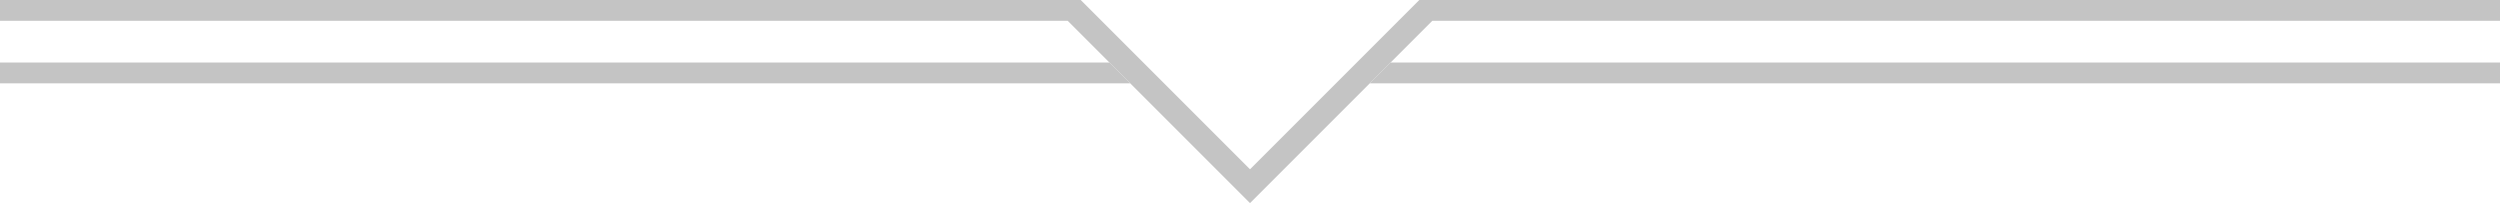 <svg width="960" height="80" viewBox="0 0 960 80" fill="none" xmlns="http://www.w3.org/2000/svg">
<path d="M960 0V8H550L534 24L526 32L480 78L434 32L426 24L410 8H0V0H415L480 65L545 0H960Z" fill="#C4C4C4"/>
<path d="M0 24V32H434L426 24H0Z" fill="#C4C4C4"/>
<path d="M960 32V24H534L526 32H960Z" fill="#C4C4C4"/>
</svg>
